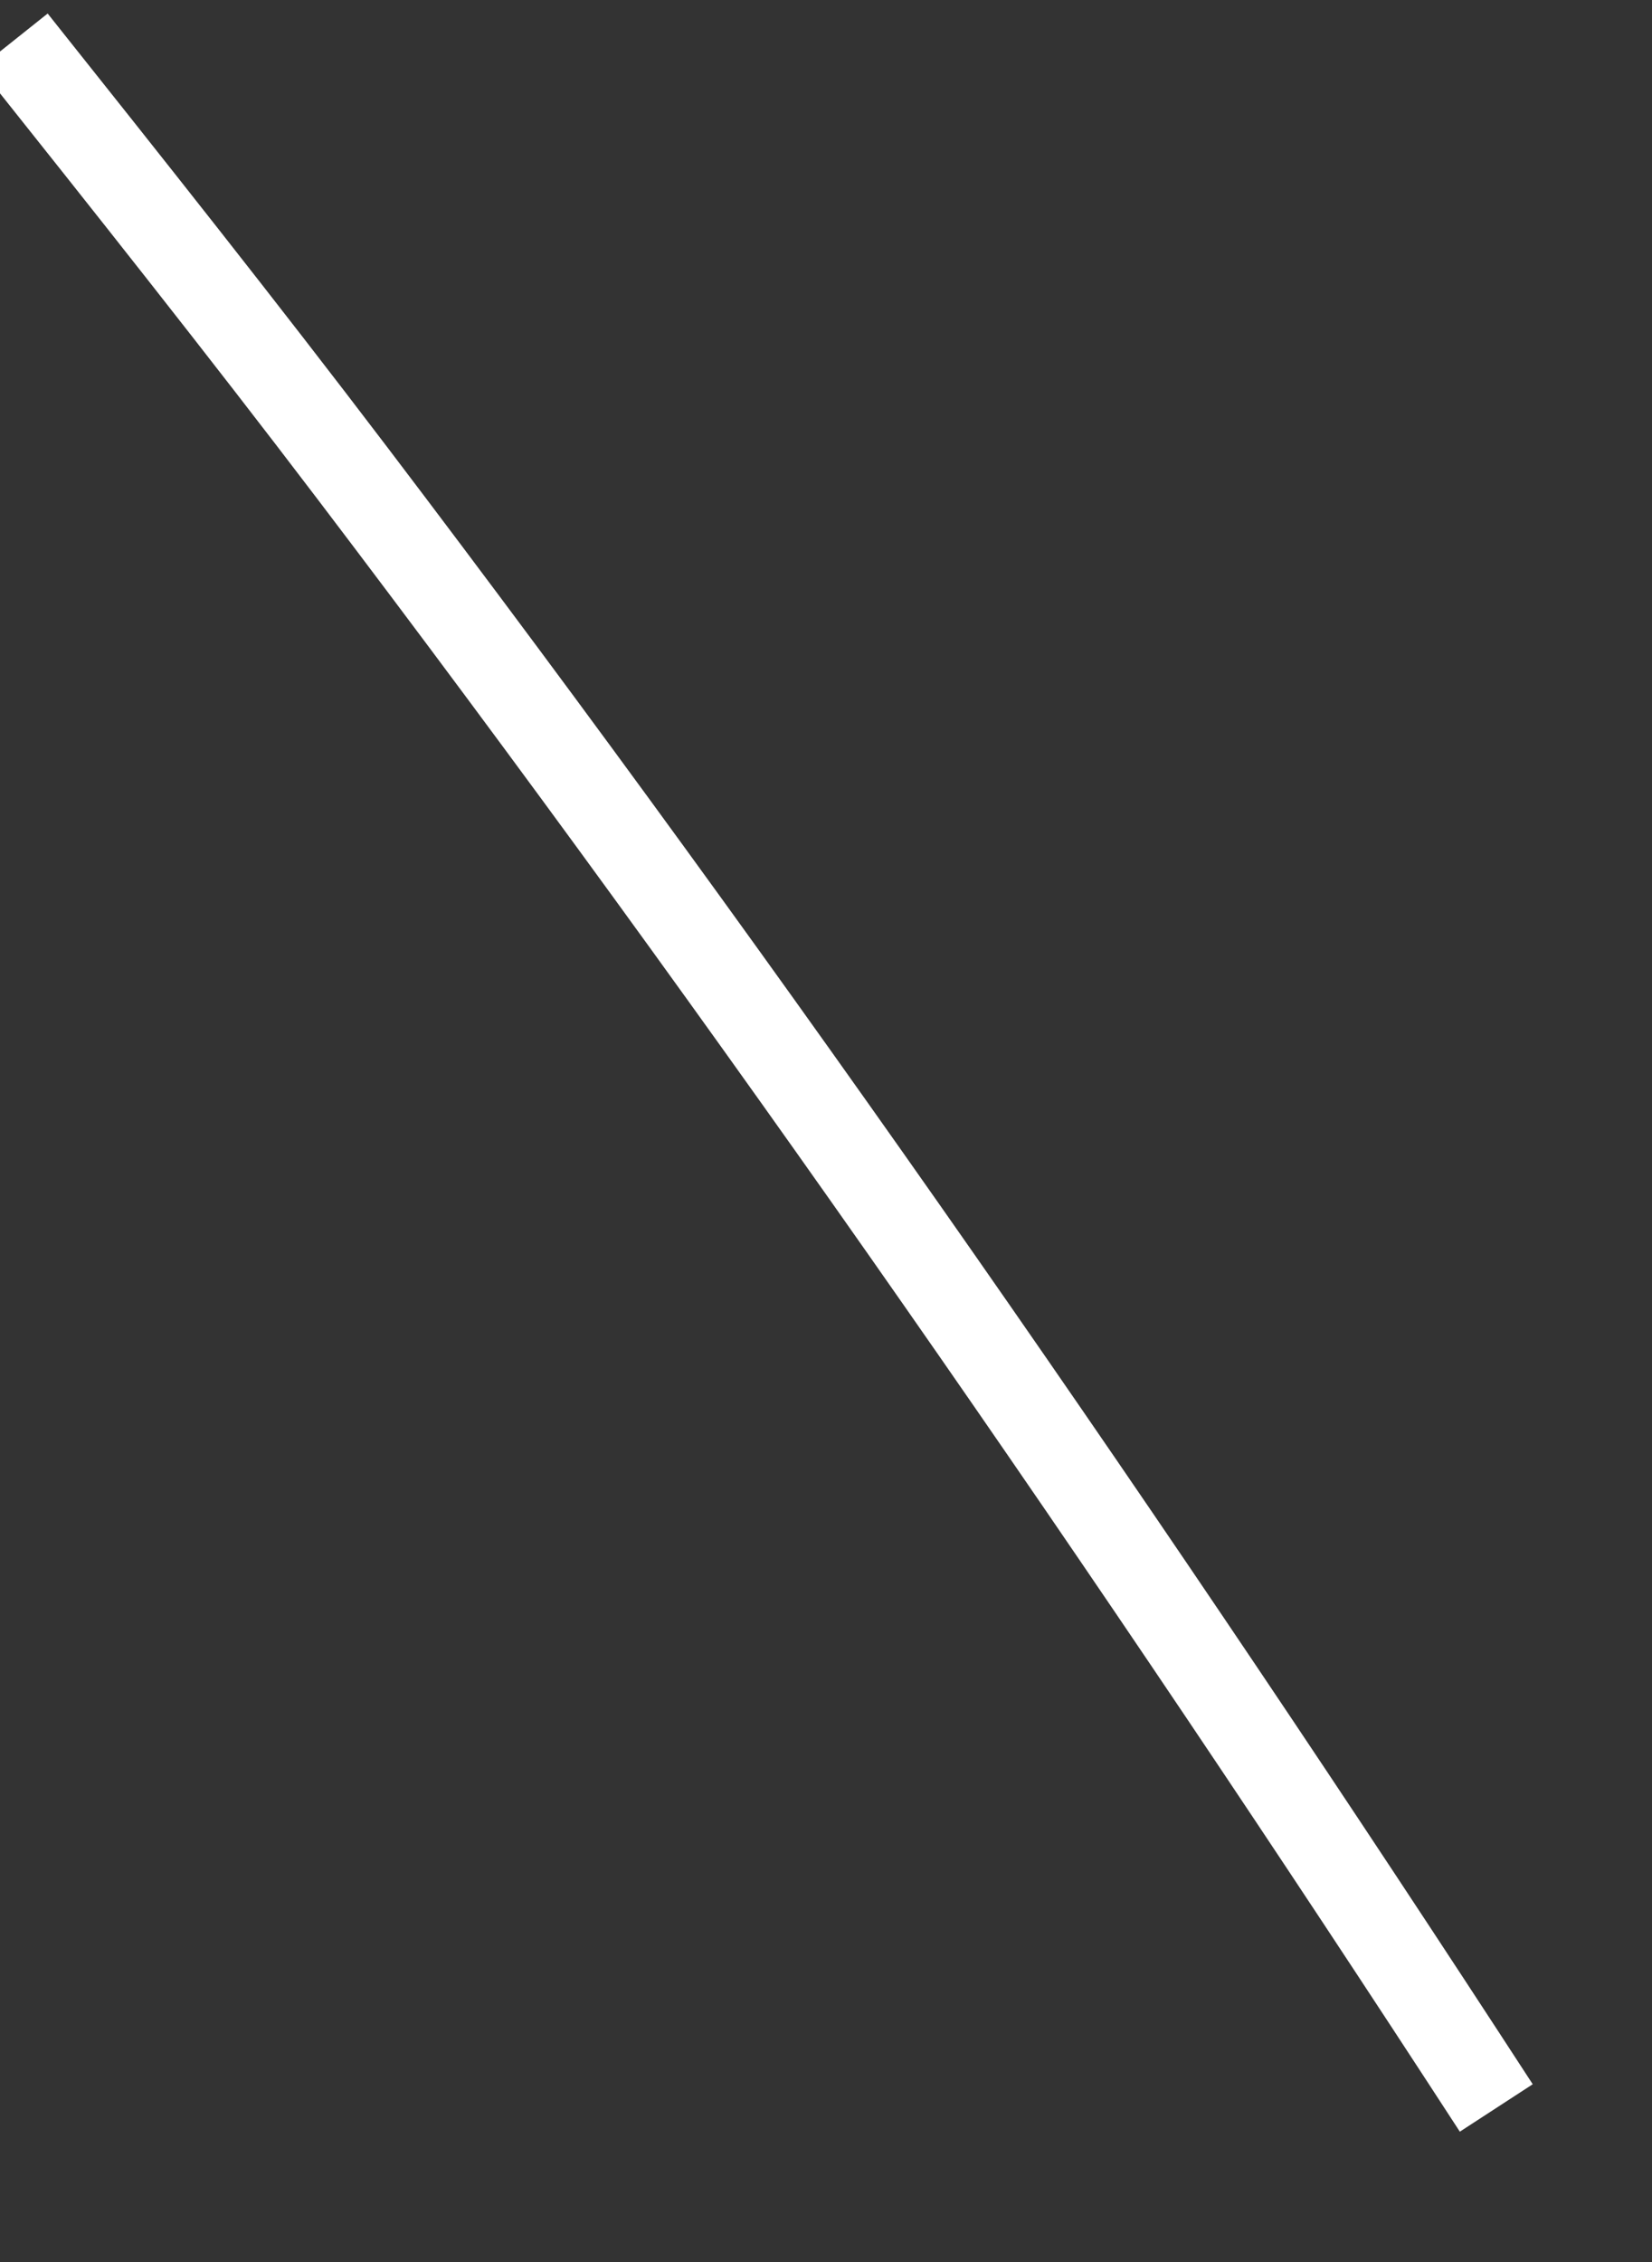 ﻿<?xml version="1.0" encoding="utf-8"?>
<svg version="1.1" xmlns:xlink="http://www.w3.org/1999/xlink" width="19px" height="26px" xmlns="http://www.w3.org/2000/svg">
  <rect width="100%" height="100%" fill="#333333" stroke="none"/>
  <g transform="matrix(1 0 0 1 -783 -17889 )">
    <path d="M 17.209 24.229  C 13.042 17.821  8.679 11.526  4.051 5.436  C 2.777 3.76  1.468 2.113  0.157 0.467  " stroke-width="1" stroke="#ffffff" fill="none" transform="matrix(1 0 0 1 783 17889 )" />
  </g>
</svg>